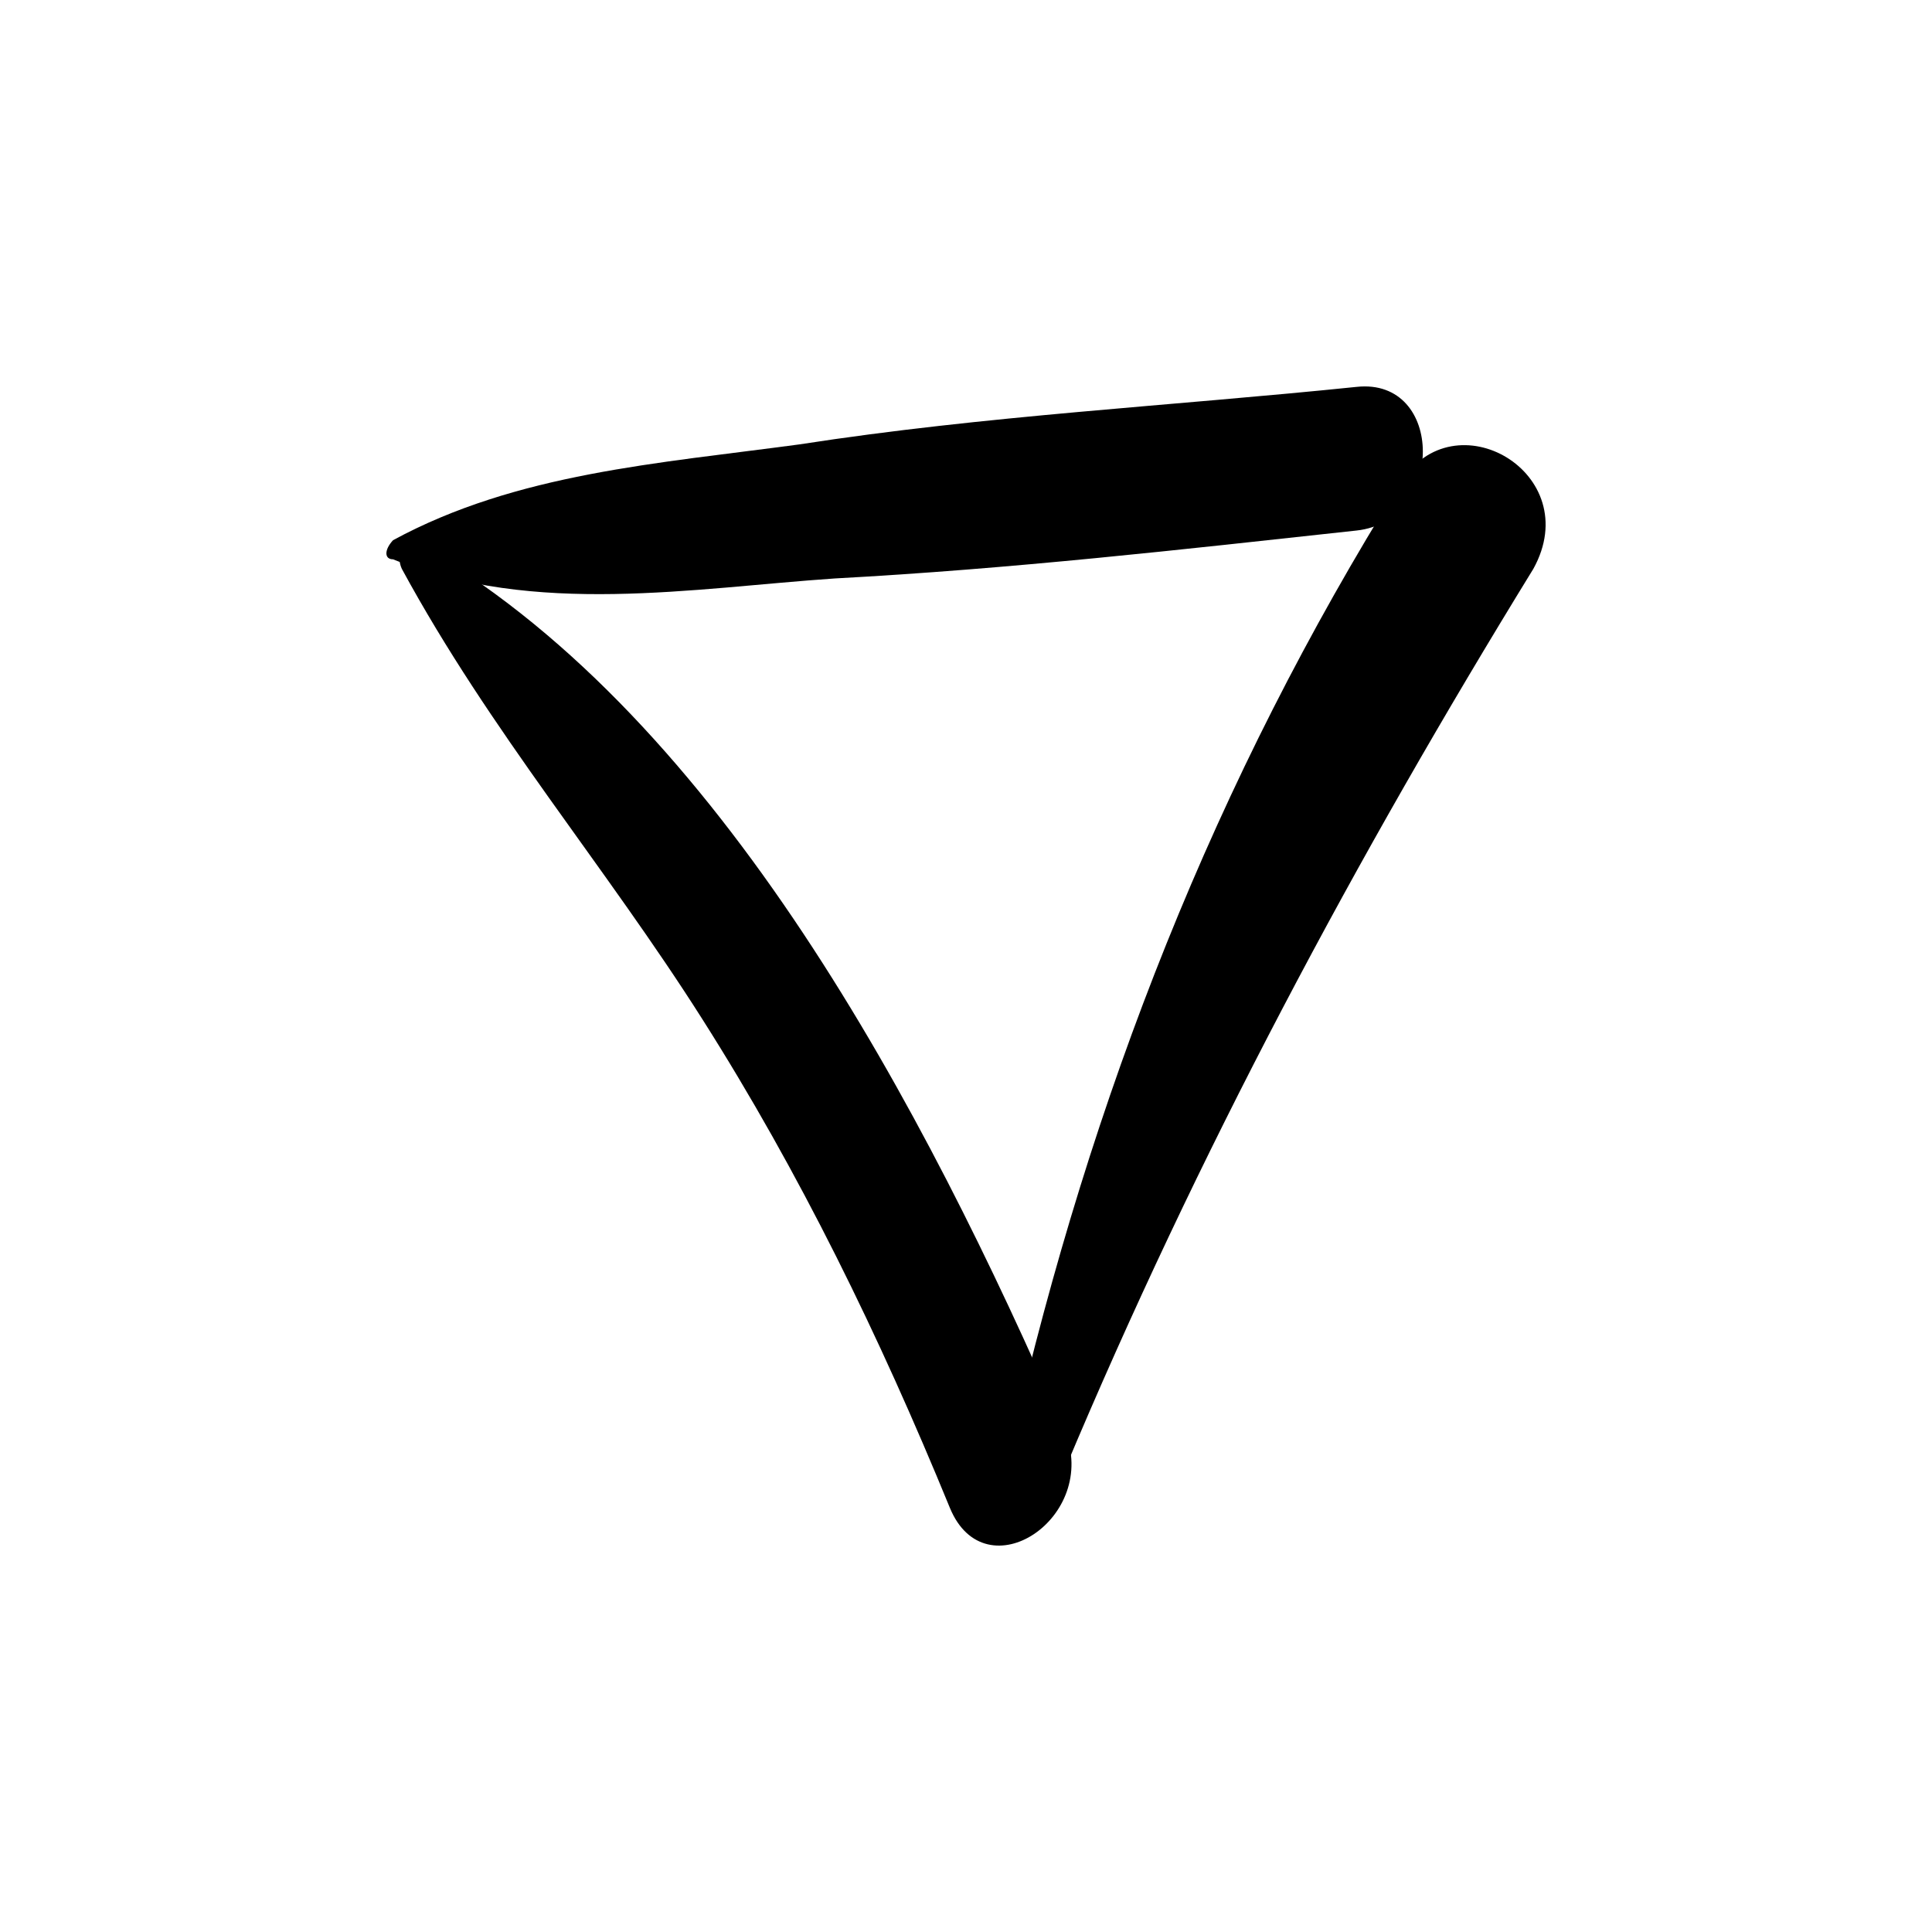 <svg viewBox="0 0 20 20" xmlns="http://www.w3.org/2000/svg">
<path d="M4.069 5.79C5.533 6.385 7.18 6.087 8.644 5.988C10.474 5.889 12.213 5.691 14.043 5.492C14.958 5.393 14.958 3.906 14.043 4.005C12.121 4.203 10.2 4.302 8.278 4.6C6.814 4.798 5.35 4.897 4.069 5.592C3.977 5.691 3.977 5.79 4.069 5.79Z" fill="currentColor"/>
<path d="M4.16 5.889C5.075 7.575 6.265 8.964 7.271 10.551C8.278 12.137 9.101 13.823 9.833 15.609C10.2 16.501 11.389 15.708 11.023 14.815C9.559 11.443 7.454 7.476 4.435 5.691C4.252 5.493 4.069 5.691 4.16 5.889Z" fill="currentColor"/>
<path d="M11.023 15.212C12.396 11.939 14.043 8.865 15.873 5.889C16.422 4.897 15.049 4.104 14.5 4.997C12.579 8.071 11.297 11.344 10.474 14.914C10.383 15.311 10.931 15.609 11.023 15.212Z" fill="currentColor"/>
</svg>
